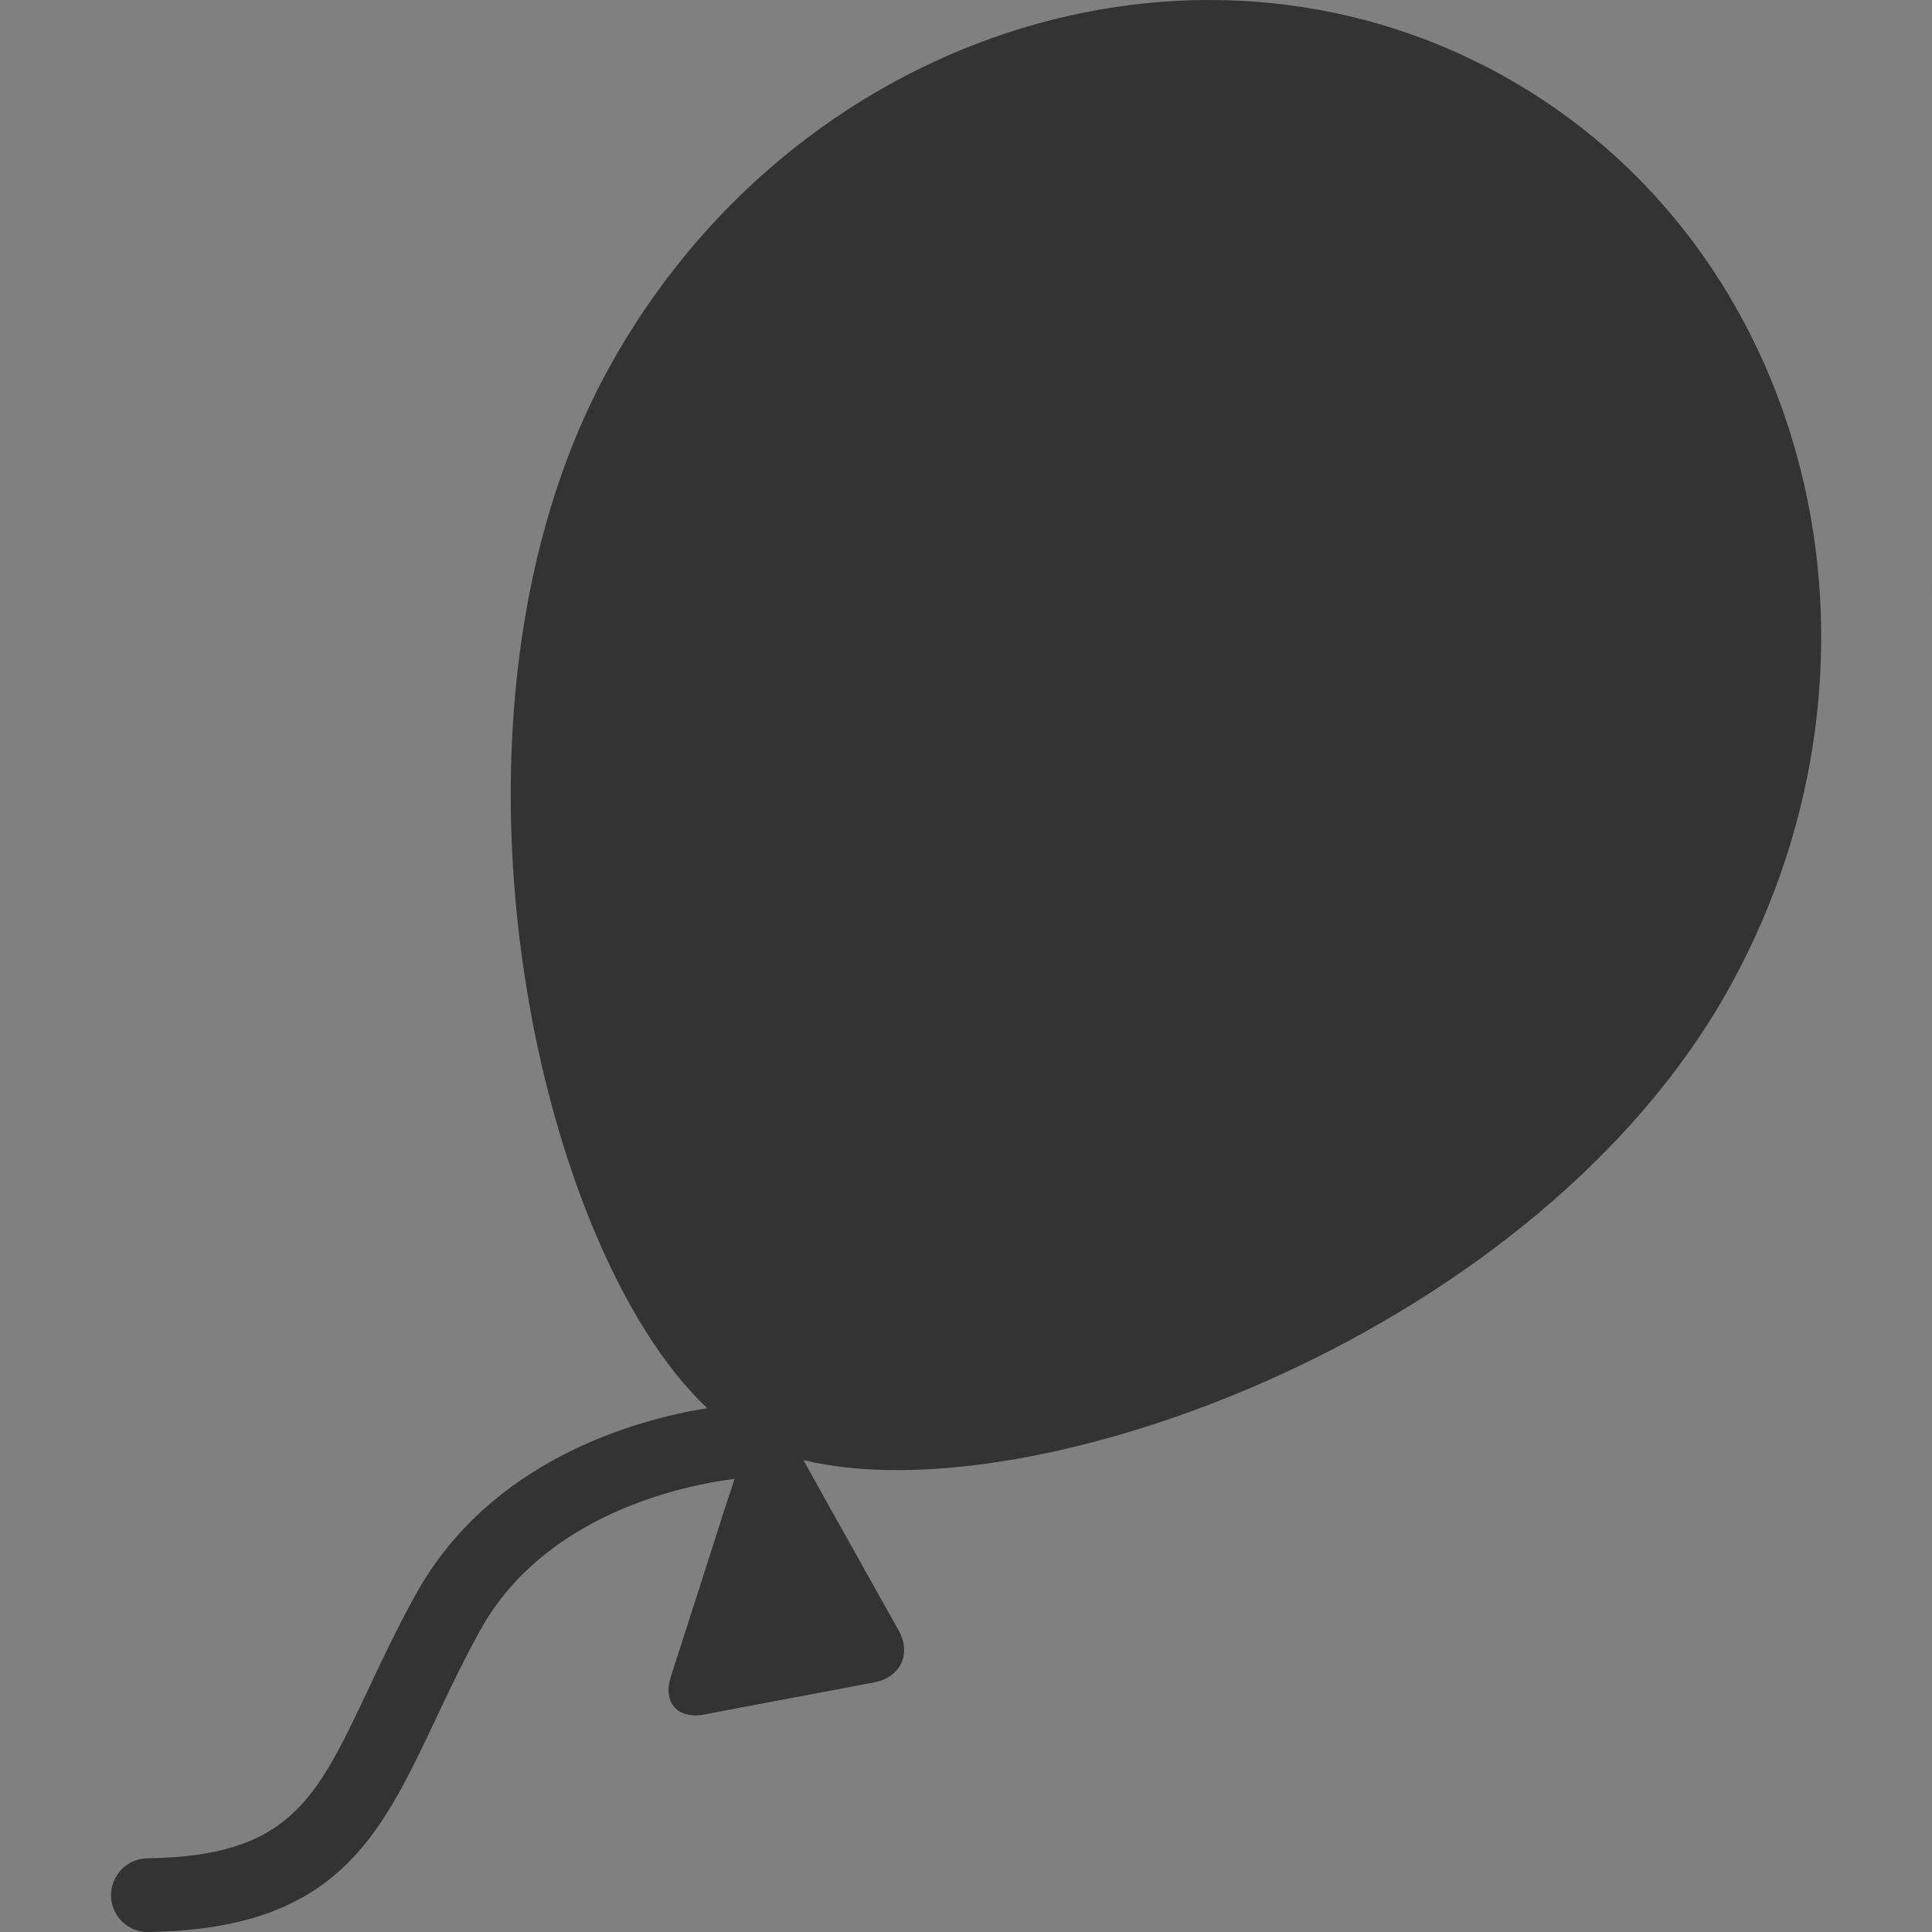 <?xml version="1.0" encoding="utf-8"?>
<!-- Generator: Adobe Illustrator 16.0.3, SVG Export Plug-In . SVG Version: 6.00 Build 0)  -->
<!DOCTYPE svg PUBLIC "-//W3C//DTD SVG 1.1//EN" "http://www.w3.org/Graphics/SVG/1.1/DTD/svg11.dtd">
<svg version="1.1" id="Ebene_1" xmlns="http://www.w3.org/2000/svg" xmlns:xlink="http://www.w3.org/1999/xlink" x="0px" y="0px"
	 width="20px" height="20px" viewBox="0 0 20 20" enable-background="new 0 0 20 20" xml:space="preserve">
<rect x="0" y="0" width="20" height="20" fill="#808080" stroke="none"/>
<g>
	<path fill="#333333" d="M17.916,10.2c1.893-3.443,0.827-7.665-2.38-9.429c-3.207-1.763-7.342-0.4-9.235,3.043
		c-1.966,3.575-0.77,9.08,1.02,10.763c-0.74,0.12-2.251,0.535-3.024,1.94c-0.192,0.35-0.348,0.679-0.485,0.972
		c-0.543,1.148-0.816,1.726-2.287,1.748c-0.21,0.003-0.378,0.177-0.376,0.387c0.003,0.142,0.082,0.266,0.198,0.329
		c0.057,0.032,0.12,0.049,0.189,0.047c1.945-0.027,2.396-0.981,2.966-2.186c0.139-0.295,0.284-0.601,0.464-0.929
		c0.673-1.223,2.132-1.512,2.638-1.576L7.5,15.625c-0.084,0.267-0.225,0.703-0.31,0.969l-0.246,0.764
		c-0.085,0.267,0.071,0.442,0.347,0.391l0.379-0.073c0.275-0.052,0.725-0.137,1-0.188l0.38-0.072
		c0.272-0.053,0.389-0.295,0.252-0.539l-0.327-0.584c-0.137-0.244-0.36-0.644-0.497-0.888l-0.162-0.291
		C10.706,15.701,15.942,13.789,17.916,10.2"/>
</g>
<g>
	<path fill="#F2F2F2" d="M17.916,30.2c1.893-3.443,0.827-7.665-2.38-9.429c-3.207-1.763-7.342-0.4-9.235,3.043
		c-1.966,3.575-0.77,9.08,1.02,10.763c-0.74,0.12-2.251,0.535-3.024,1.94c-0.192,0.35-0.348,0.679-0.485,0.972
		c-0.543,1.148-0.816,1.726-2.287,1.748c-0.21,0.003-0.378,0.177-0.376,0.387c0.003,0.142,0.082,0.266,0.198,0.329
		c0.057,0.032,0.12,0.049,0.189,0.047c1.945-0.027,2.396-0.981,2.966-2.186c0.139-0.295,0.284-0.601,0.464-0.929
		c0.673-1.223,2.132-1.512,2.638-1.576L7.5,35.625c-0.084,0.267-0.225,0.703-0.31,0.969l-0.246,0.764
		c-0.085,0.267,0.071,0.442,0.347,0.391l0.379-0.073c0.275-0.052,0.725-0.137,1-0.188l0.38-0.072
		c0.272-0.053,0.389-0.295,0.252-0.539l-0.327-0.584c-0.137-0.244-0.36-0.644-0.497-0.888l-0.162-0.291
		C10.706,35.701,15.942,33.789,17.916,30.2"/>
</g>
<g>
	<g>
		<g>
			<path fill="#333333" d="M20.499,17.054c0,0,0.133,0.538,0.405,0.516c0.274-0.023,0.407-0.352,0.461-0.516
				c0.055-0.164-0.187-9.067-0.187-9.067s0.481-0.417,0.56-0.745c0.074-0.329,0.229-0.603,0.196-1.227
				C21.9,5.39,21.643,2.377,21.552,2.377c-0.071,0,0.003,3.781-0.132,3.824c-0.15,0.046-0.189-3.824-0.28-3.824
				c-0.13,0-0.036,3.764-0.191,3.791c-0.169,0.03-0.076-3.731-0.211-3.731c-0.122,0-0.073,3.737-0.27,3.743
				c-0.11,0.003-0.047-3.724-0.12-3.746c-0.199-0.057-0.415,3.614-0.329,4.063c0.086,0.449,0.253,1.15,0.646,1.402
				C20.818,7.997,20.499,17.054,20.499,17.054z"/>
		</g>
	</g>
</g>
</svg>
